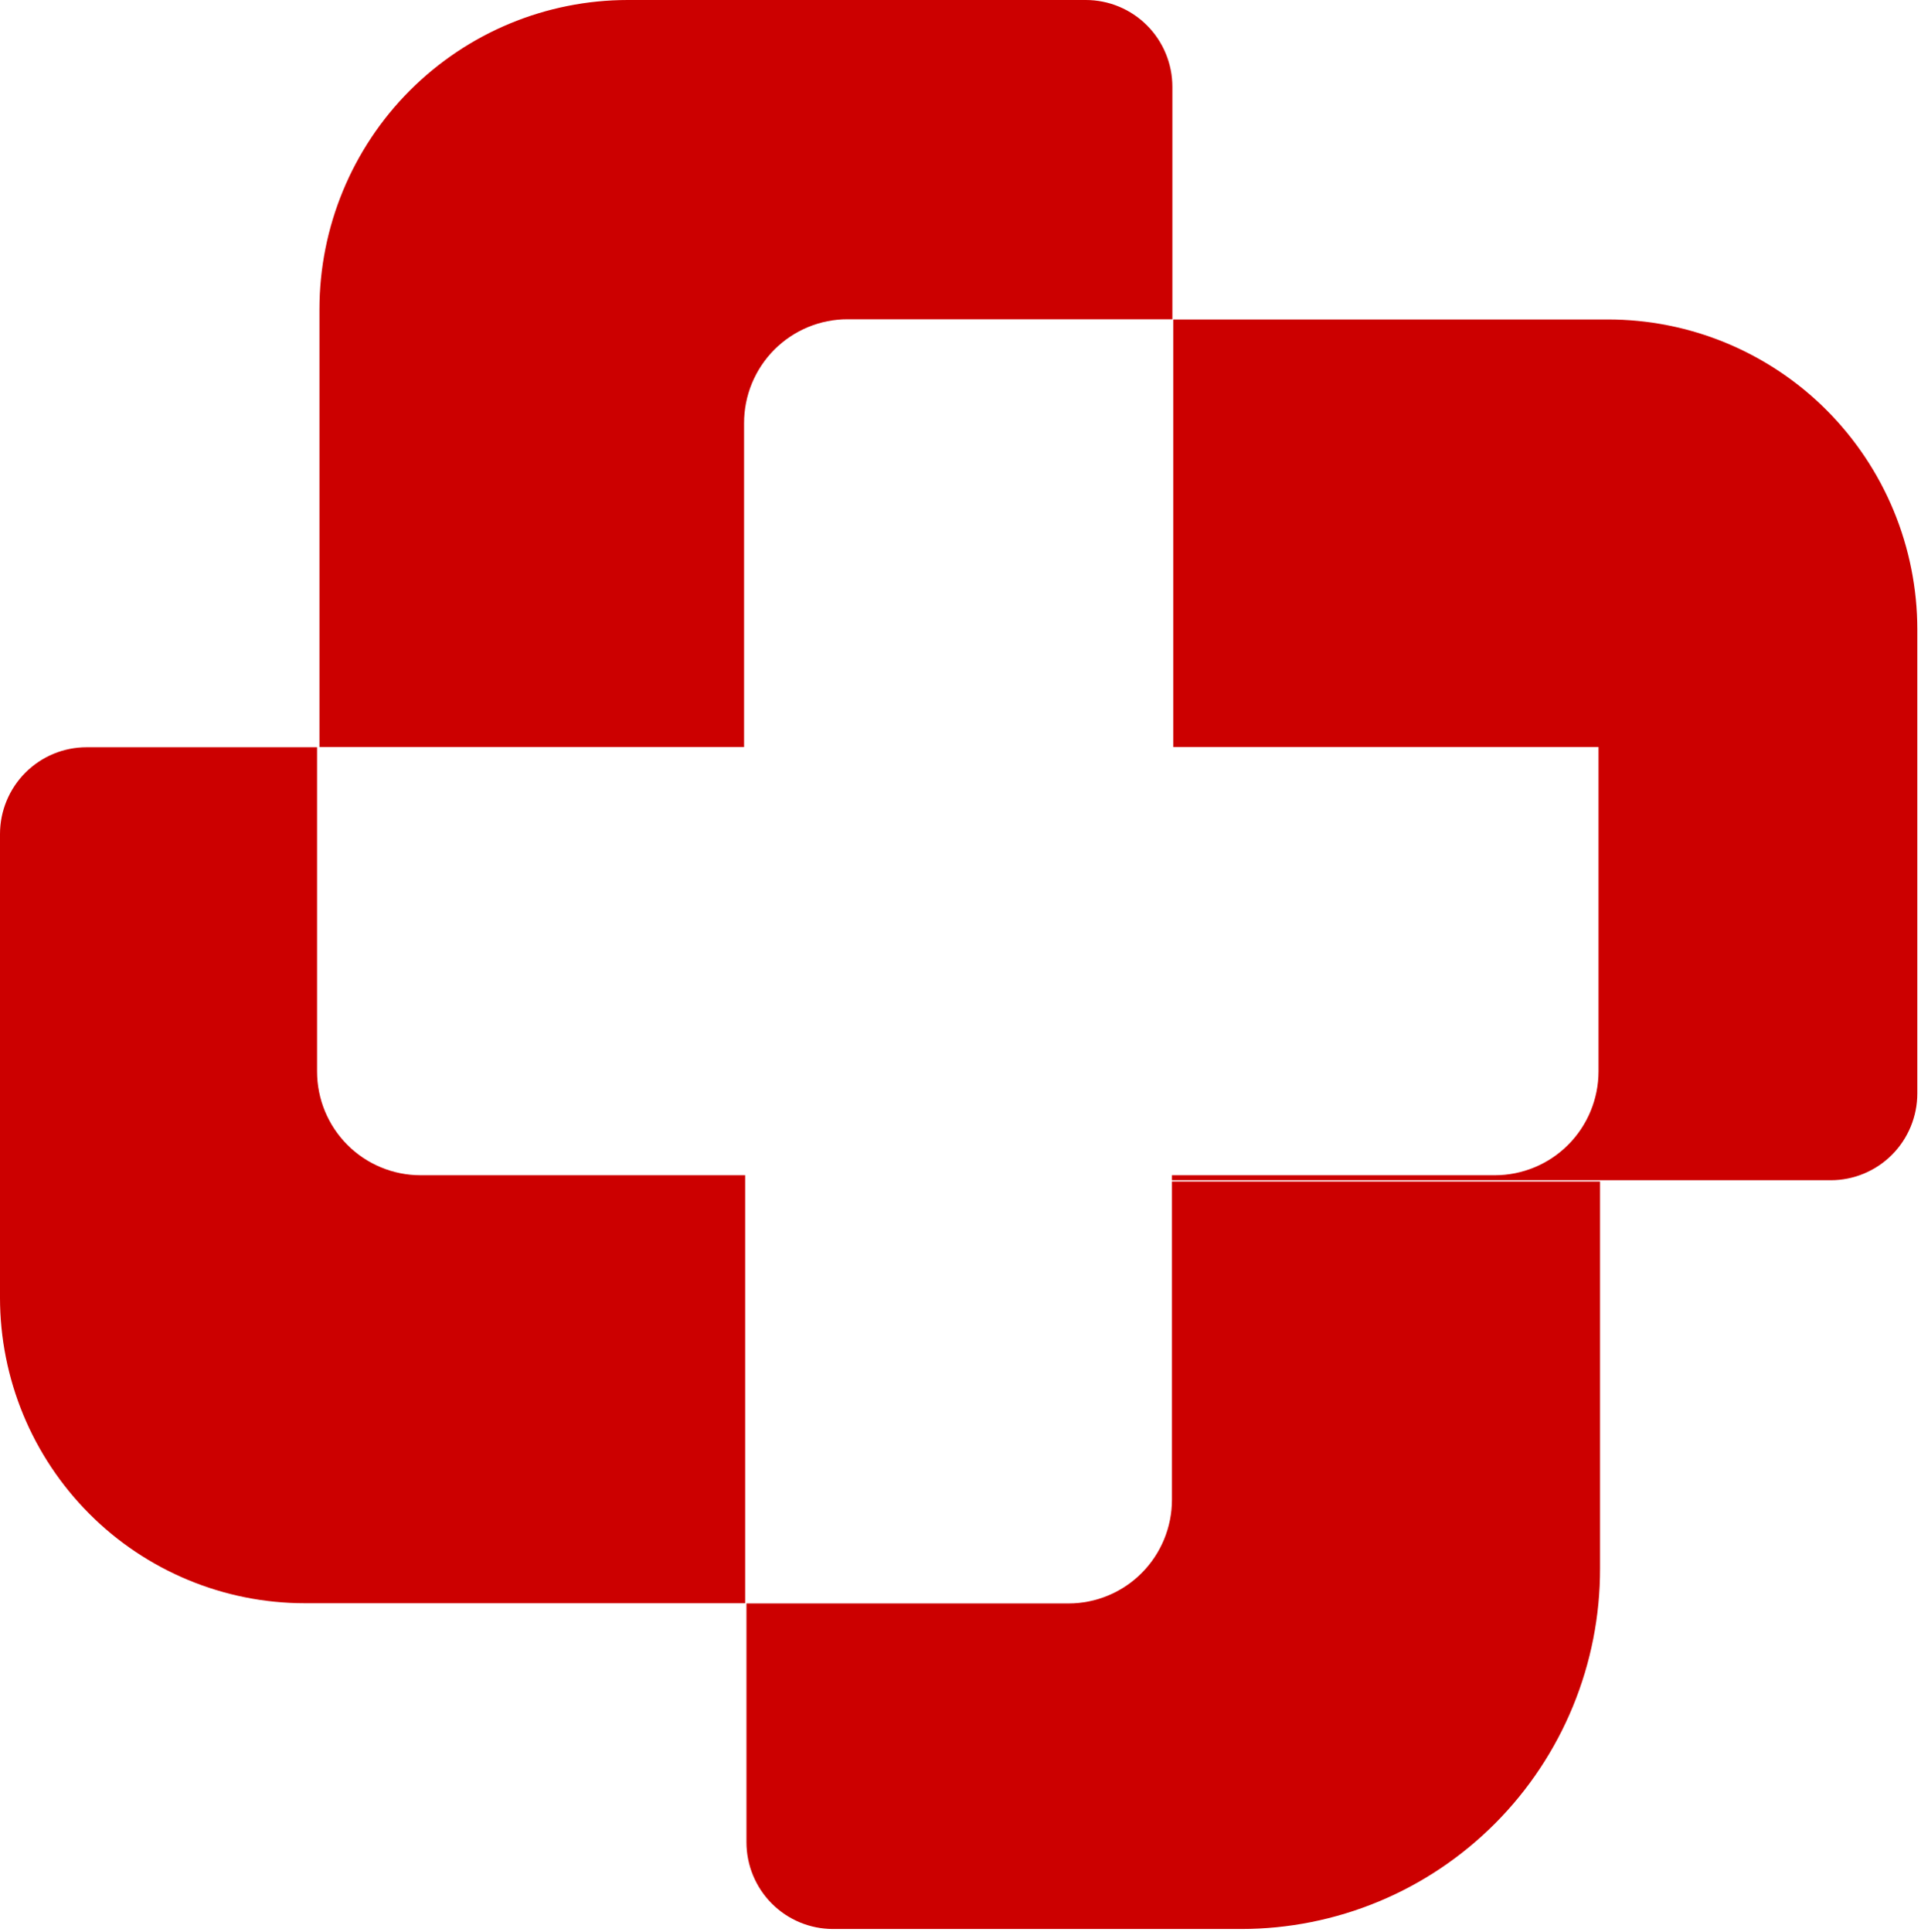 <svg width="370" height="372" viewBox="0 0 370 372" fill="none" xmlns="http://www.w3.org/2000/svg">
<path d="M163.282 61.484H225.81V16.719C225.81 12.285 224.054 8.032 220.927 4.897C217.8 1.761 213.558 0 209.136 0L120.93 0C105.175 0 90.066 6.275 78.926 17.445C67.786 28.615 61.528 43.764 61.528 59.561V143.866H143.315V81.505C143.309 78.874 143.822 76.268 144.823 73.836C145.825 71.405 147.296 69.196 149.151 67.335C151.006 65.475 153.209 64.001 155.634 62.996C158.059 61.992 160.658 61.478 163.282 61.484Z" fill="#CC0000"/>
<path d="M143.523 226.332H80.995C75.71 226.332 70.642 224.227 66.905 220.48C63.169 216.733 61.069 211.652 61.069 206.353V143.908H16.674C12.252 143.908 8.011 145.669 4.884 148.805C1.757 151.94 0 156.193 0 160.627V249.906C0 265.514 6.184 280.483 17.191 291.519C28.198 302.556 43.127 308.756 58.693 308.756H143.523V226.374V226.332Z" fill="#CC0000"/>
<path d="M225.727 288.819C225.727 294.118 223.628 299.199 219.891 302.946C216.154 306.693 211.086 308.798 205.801 308.798H143.773V354.775C143.773 359.209 145.53 363.461 148.657 366.597C151.784 369.732 156.025 371.494 160.447 371.494H239.066C248.153 371.494 257.151 369.697 265.544 366.207C273.938 362.716 281.562 357.6 287.982 351.152C294.401 344.704 299.49 337.049 302.956 328.627C306.422 320.205 308.197 311.18 308.181 302.068V227.544H225.727V288.819Z" fill="#CC0000"/>
<path d="M309.64 61.525H225.977V143.866H307.889V206.353C307.878 211.648 305.775 216.724 302.041 220.468C298.306 224.212 293.245 226.321 287.963 226.332H225.727V227.293H352.618C357.04 227.293 361.281 225.532 364.408 222.396C367.535 219.261 369.292 215.008 369.292 210.574V121.212C369.286 113.365 367.739 105.596 364.737 98.348C361.736 91.101 357.34 84.518 351.8 78.975C346.261 73.432 339.686 69.038 332.452 66.044C325.218 63.05 317.466 61.514 309.64 61.525Z" fill="#CC0000"/>
</svg>
